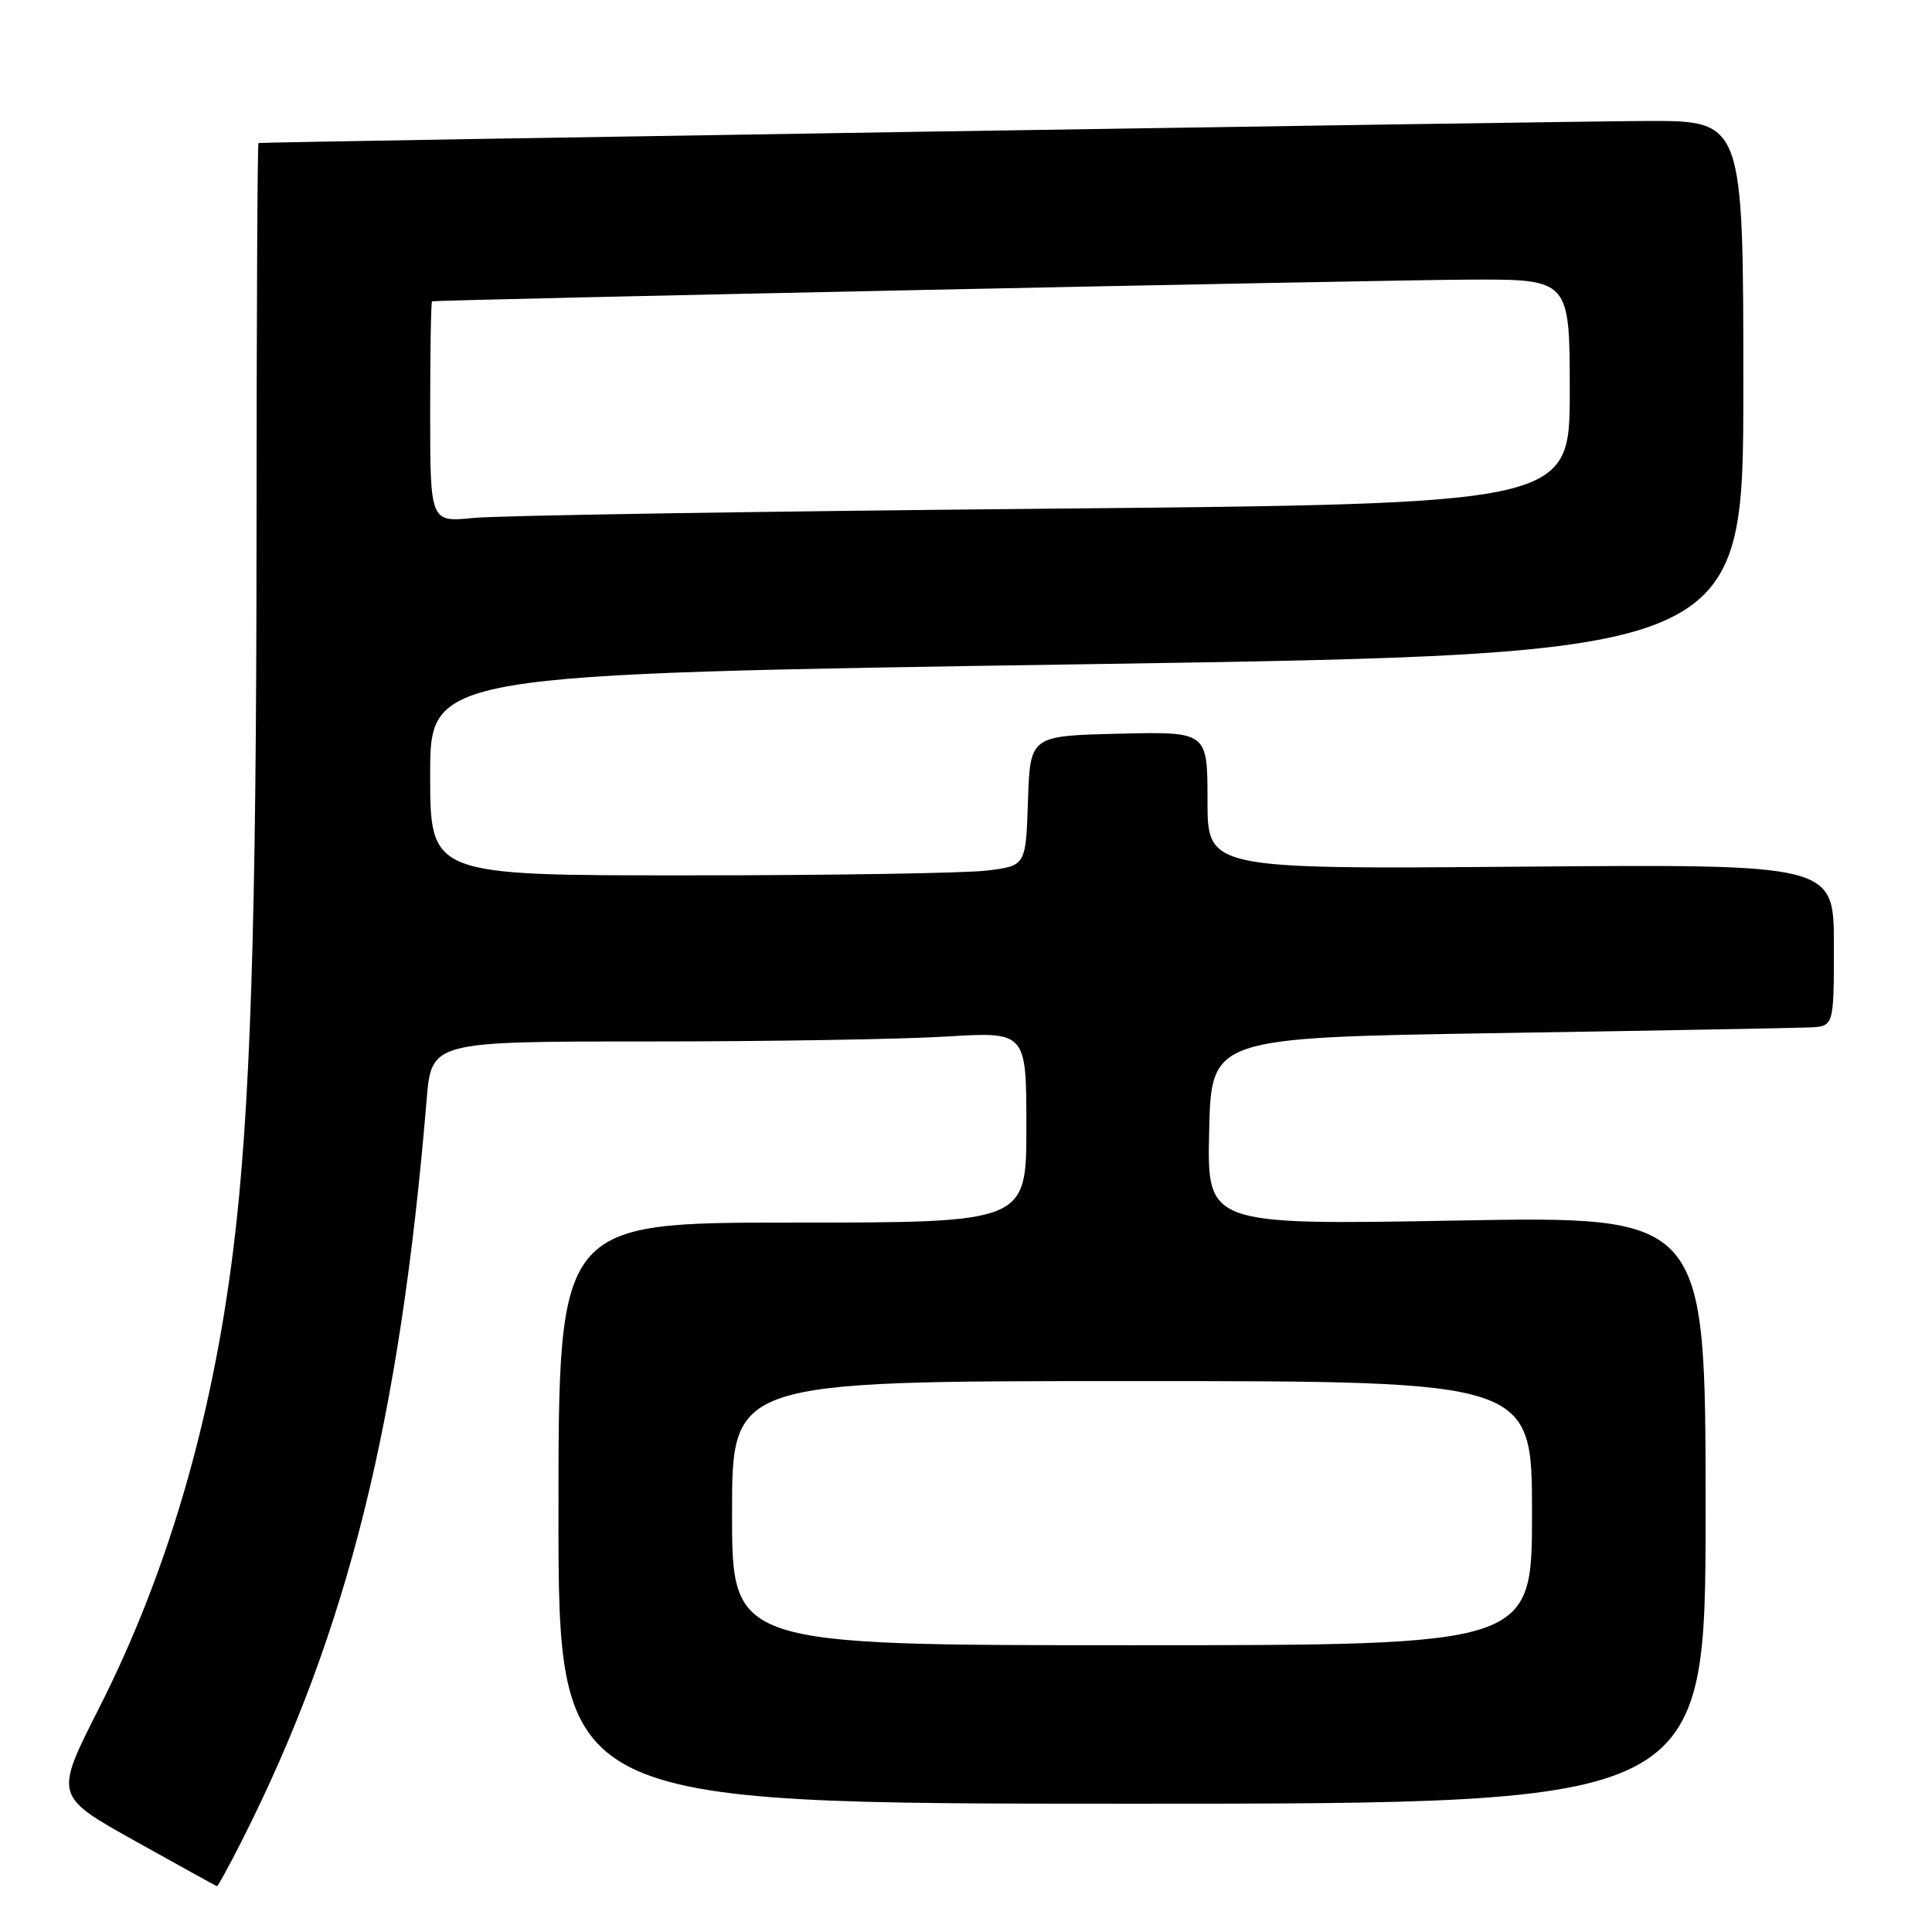 <?xml version="1.0" encoding="UTF-8" standalone="no"?>
<!DOCTYPE svg PUBLIC "-//W3C//DTD SVG 1.1//EN" "http://www.w3.org/Graphics/SVG/1.1/DTD/svg11.dtd" >
<svg xmlns="http://www.w3.org/2000/svg" xmlns:xlink="http://www.w3.org/1999/xlink" version="1.1" viewBox="0 0 256 256">
 <g >
 <path fill="currentColor"
d=" M 32.12 243.76 C 46.05 216.16 52.99 188.32 56.53 145.75 C 57.17 138.00 57.17 138.00 85.93 138.00 C 101.75 138.00 119.48 137.71 125.34 137.35 C 136.00 136.70 136.00 136.70 136.00 149.35 C 136.00 162.00 136.00 162.00 105.00 162.00 C 74.00 162.00 74.00 162.00 74.00 200.50 C 74.00 239.00 74.00 239.00 150.00 239.00 C 226.00 239.00 226.00 239.00 226.00 200.07 C 226.00 161.13 226.00 161.13 192.97 161.73 C 159.94 162.32 159.94 162.32 160.22 149.91 C 160.50 137.50 160.50 137.50 198.50 136.89 C 219.40 136.56 237.96 136.22 239.75 136.14 C 243.00 136.00 243.00 136.00 243.00 125.25 C 243.00 114.50 243.00 114.50 201.50 114.84 C 160.00 115.17 160.00 115.17 160.00 106.05 C 160.00 96.94 160.00 96.94 148.25 97.22 C 136.50 97.50 136.50 97.50 136.21 106.12 C 135.93 114.73 135.93 114.73 130.71 115.36 C 127.85 115.70 110.09 115.99 91.25 115.99 C 57.00 116.00 57.00 116.00 57.00 102.66 C 57.00 89.33 57.00 89.33 144.00 88.01 C 231.00 86.68 231.00 86.68 231.00 51.34 C 231.00 16.00 231.00 16.00 218.25 16.03 C 207.80 16.06 35.08 18.80 34.25 18.95 C 34.11 18.98 34.00 42.51 33.99 71.25 C 33.98 122.37 33.17 147.40 30.92 165.50 C 28.11 188.24 22.17 208.51 13.08 226.42 C 7.22 237.98 7.22 237.98 17.86 243.92 C 23.71 247.19 28.61 249.89 28.74 249.93 C 28.87 249.97 30.39 247.19 32.12 243.76 Z  M 97.00 200.50 C 97.00 183.00 97.00 183.00 150.00 183.00 C 203.00 183.00 203.00 183.00 203.00 200.50 C 203.00 218.00 203.00 218.00 150.00 218.00 C 97.00 218.00 97.00 218.00 97.00 200.50 Z  M 57.00 54.60 C 57.00 46.57 57.11 39.97 57.25 39.93 C 57.96 39.72 183.44 37.09 194.75 37.05 C 208.00 37.00 208.00 37.00 208.00 51.88 C 208.00 66.76 208.00 66.76 138.25 67.41 C 99.89 67.77 65.91 68.31 62.75 68.63 C 57.00 69.20 57.00 69.20 57.00 54.60 Z "/>
</g>
</svg>